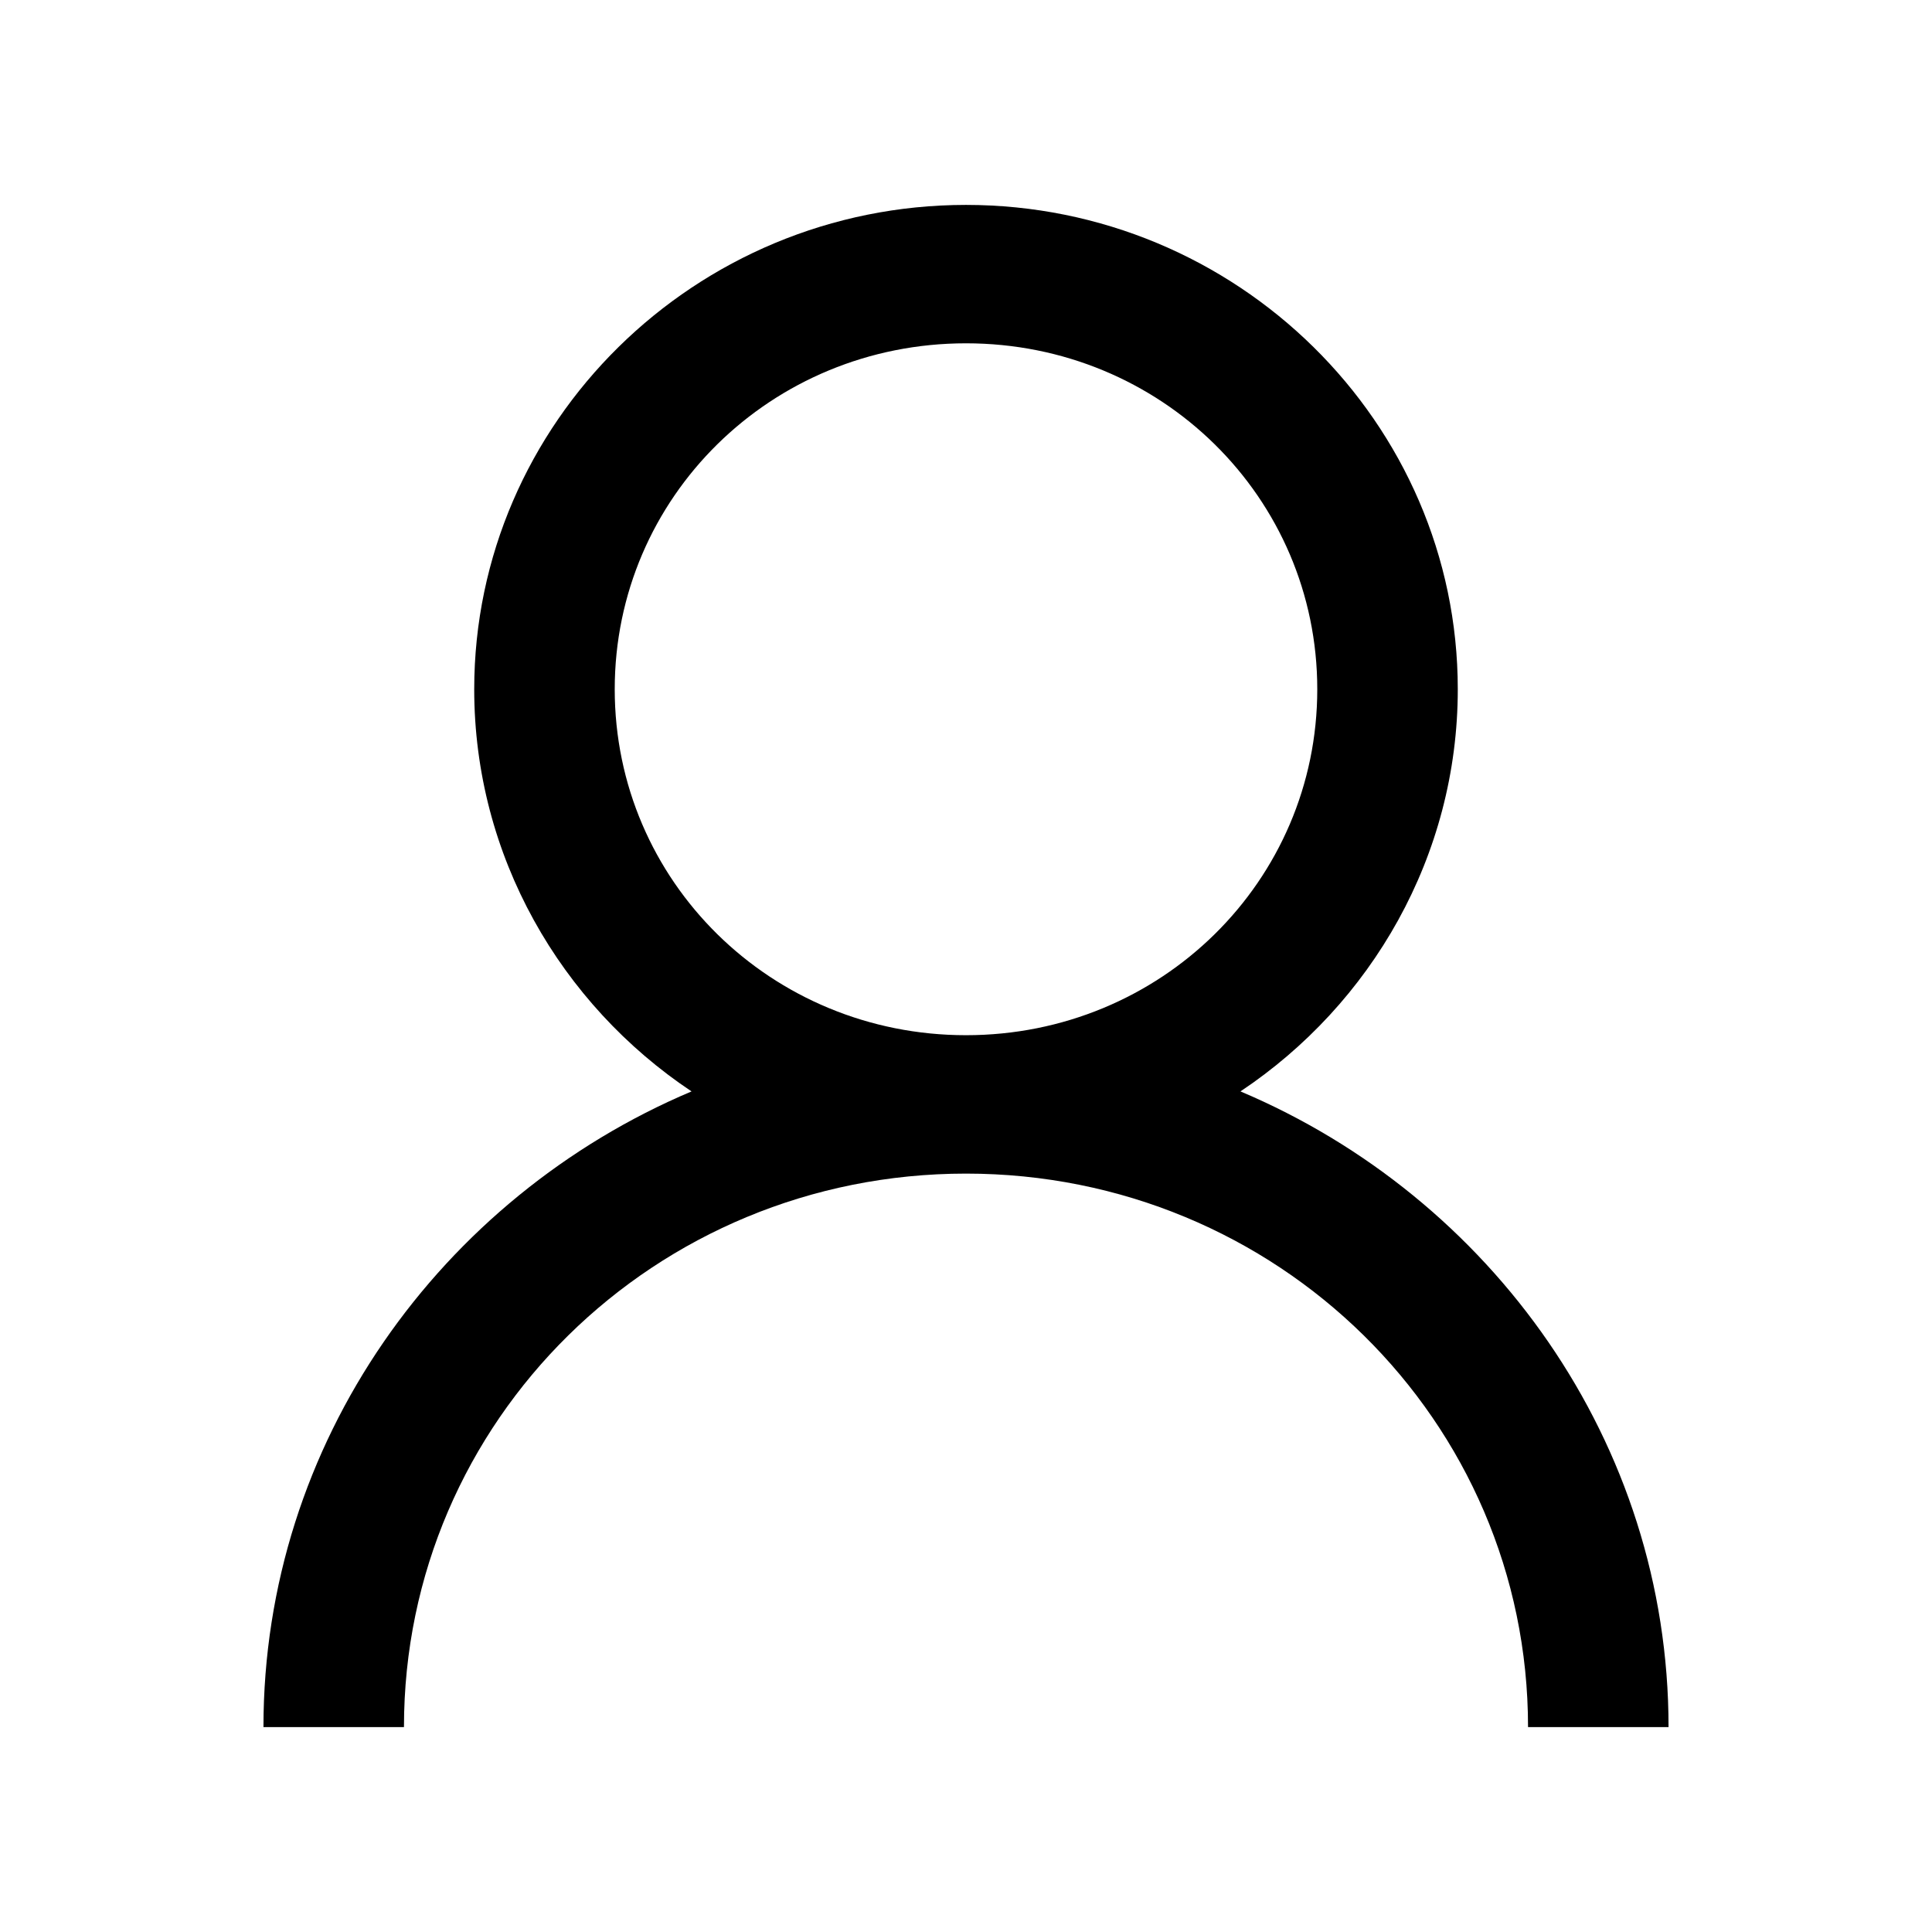 <svg 
    xmlns="http://www.w3.org/2000/svg" 
    width="32" 
    height="32" 
    viewBox="0 0 33 32" 
    style="fill: currentColor;"
    class="new-icon"
>
    <path d="M16.5 3C11.873 3 8.1 6.716 8.1 11.273C8.1 14.121 9.577 16.651 11.812 18.142C7.533 19.952 4.5 24.134 4.5 29H6.9C6.9 23.765 11.184 19.546 16.5 19.546C21.816 19.546 26.1 23.765 26.1 29H28.5C28.5 24.134 25.467 19.952 21.188 18.142C23.423 16.651 24.9 14.121 24.9 11.273C24.9 6.716 21.127 3 16.5 3ZM16.5 5.364C19.828 5.364 22.5 7.995 22.5 11.273C22.5 14.55 19.828 17.182 16.5 17.182C13.172 17.182 10.5 14.55 10.5 11.273C10.5 7.995 13.172 5.364 16.5 5.364Z"></path>
</svg>
